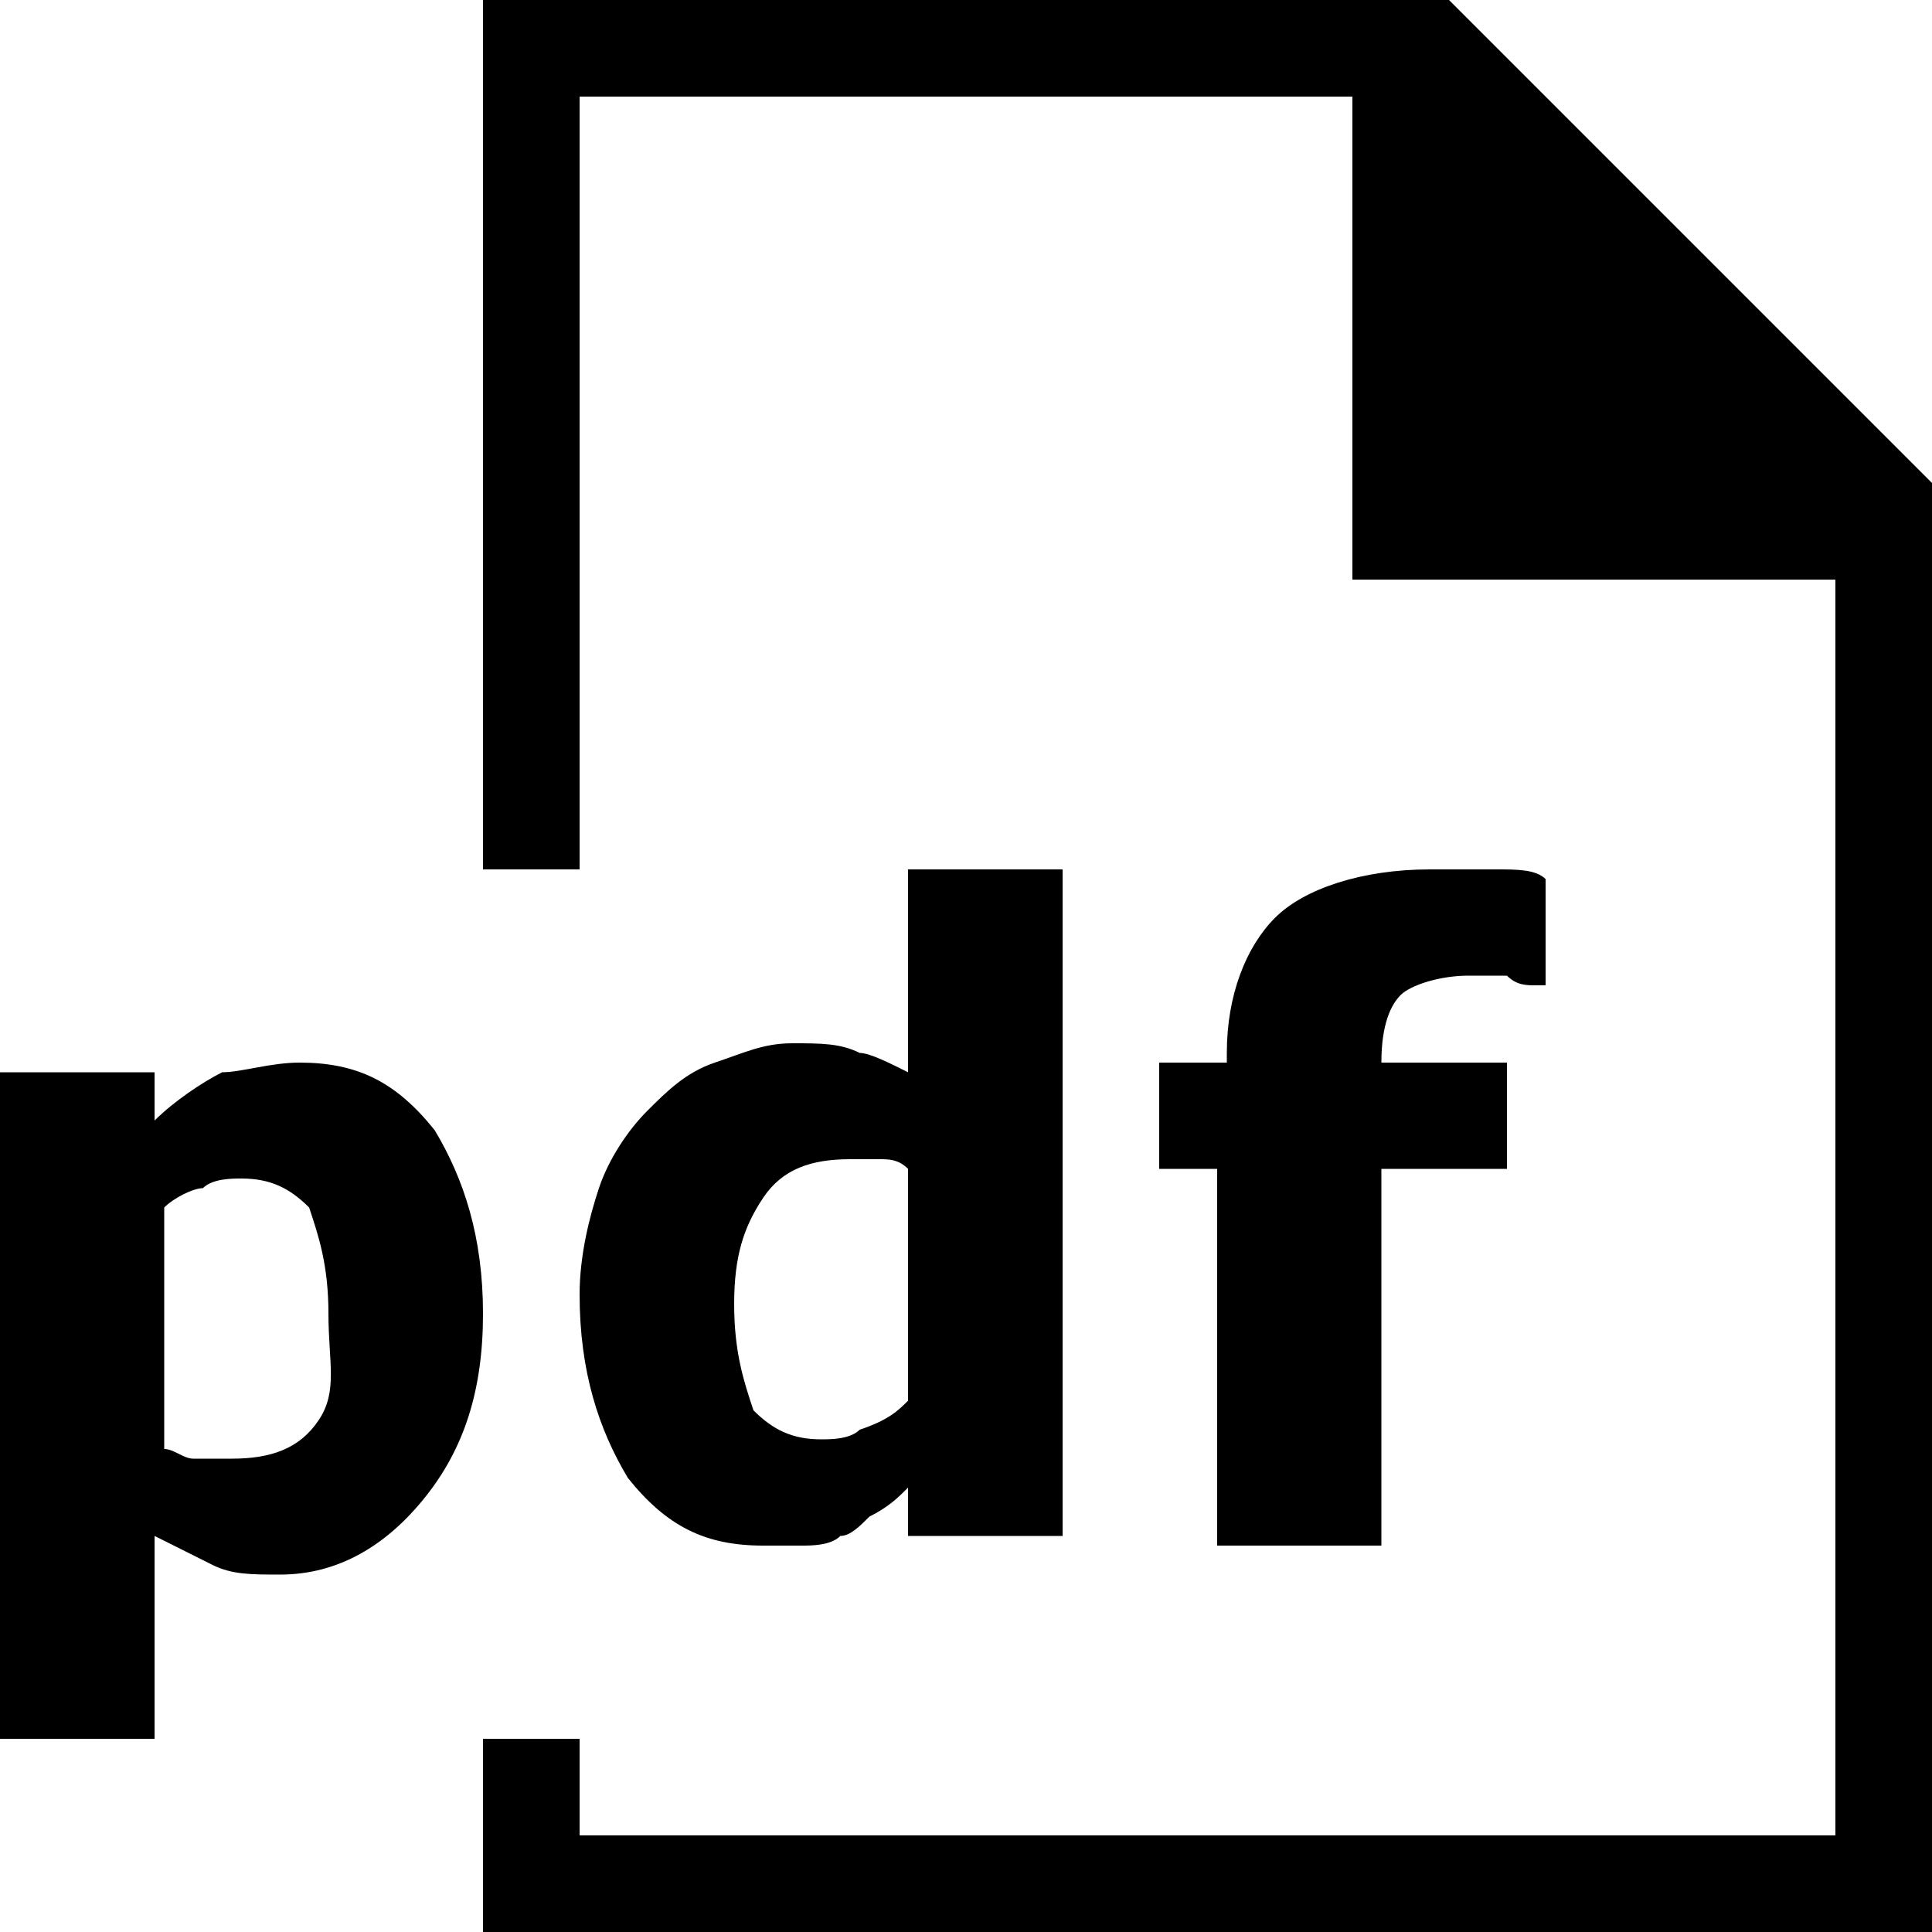 <svg xmlns="http://www.w3.org/2000/svg" height="20" viewBox="0 0 20 20"><path d="M15 0H5v9h1V1h8v5h5v13H6v-1H5v2h15V5zM5 13.6c0 .8-.2 1.4-.6 1.9-.4.5-.9.8-1.5.8-.3 0-.5 0-.7-.1l-.6-.3V18H0v-6.9h1.6v.5c.2-.2.5-.4.7-.5.2 0 .5-.1.8-.1.6 0 1 .2 1.4.7.3.5.5 1.1.5 1.9zm-1.6 0c0-.5-.1-.8-.2-1.1-.2-.2-.4-.3-.7-.3-.1 0-.3 0-.4.1-.1 0-.3.1-.4.2V15c.1 0 .2.1.3.1h.4c.4 0 .7-.1.9-.4s.1-.6.1-1.1z"/><path d="M11 15.9H9.4v-.5c-.1.1-.2.2-.4.3-.1.1-.2.2-.3.2-.1.1-.3.1-.4.1h-.4c-.6 0-1-.2-1.4-.7-.3-.5-.5-1.1-.5-1.9 0-.4.1-.8.2-1.1s.3-.6.5-.8c.2-.2.4-.4.7-.5.3-.1.5-.2.8-.2.3 0 .5 0 .7.1.1 0 .3.1.5.2V9H11v6.9zm-1.6-1.4v-2.4c-.1-.1-.2-.1-.3-.1h-.3c-.4 0-.7.1-.9.4-.2.3-.3.6-.3 1.1 0 .5.1.8.2 1.1.2.2.4.3.7.3.1 0 .3 0 .4-.1.3-.1.4-.2.5-.3zm6.6-4.3h-.1c-.1 0-.2 0-.3-.1h-.4c-.3 0-.6.1-.7.2-.1.1-.2.3-.2.7h1.3v1.1h-1.3V16h-1.7v-3.9H12V11h.7v-.1c0-.6.2-1.1.5-1.4.3-.3.9-.5 1.6-.5h.7c.2 0 .4 0 .5.1v1.1z"/></svg>
